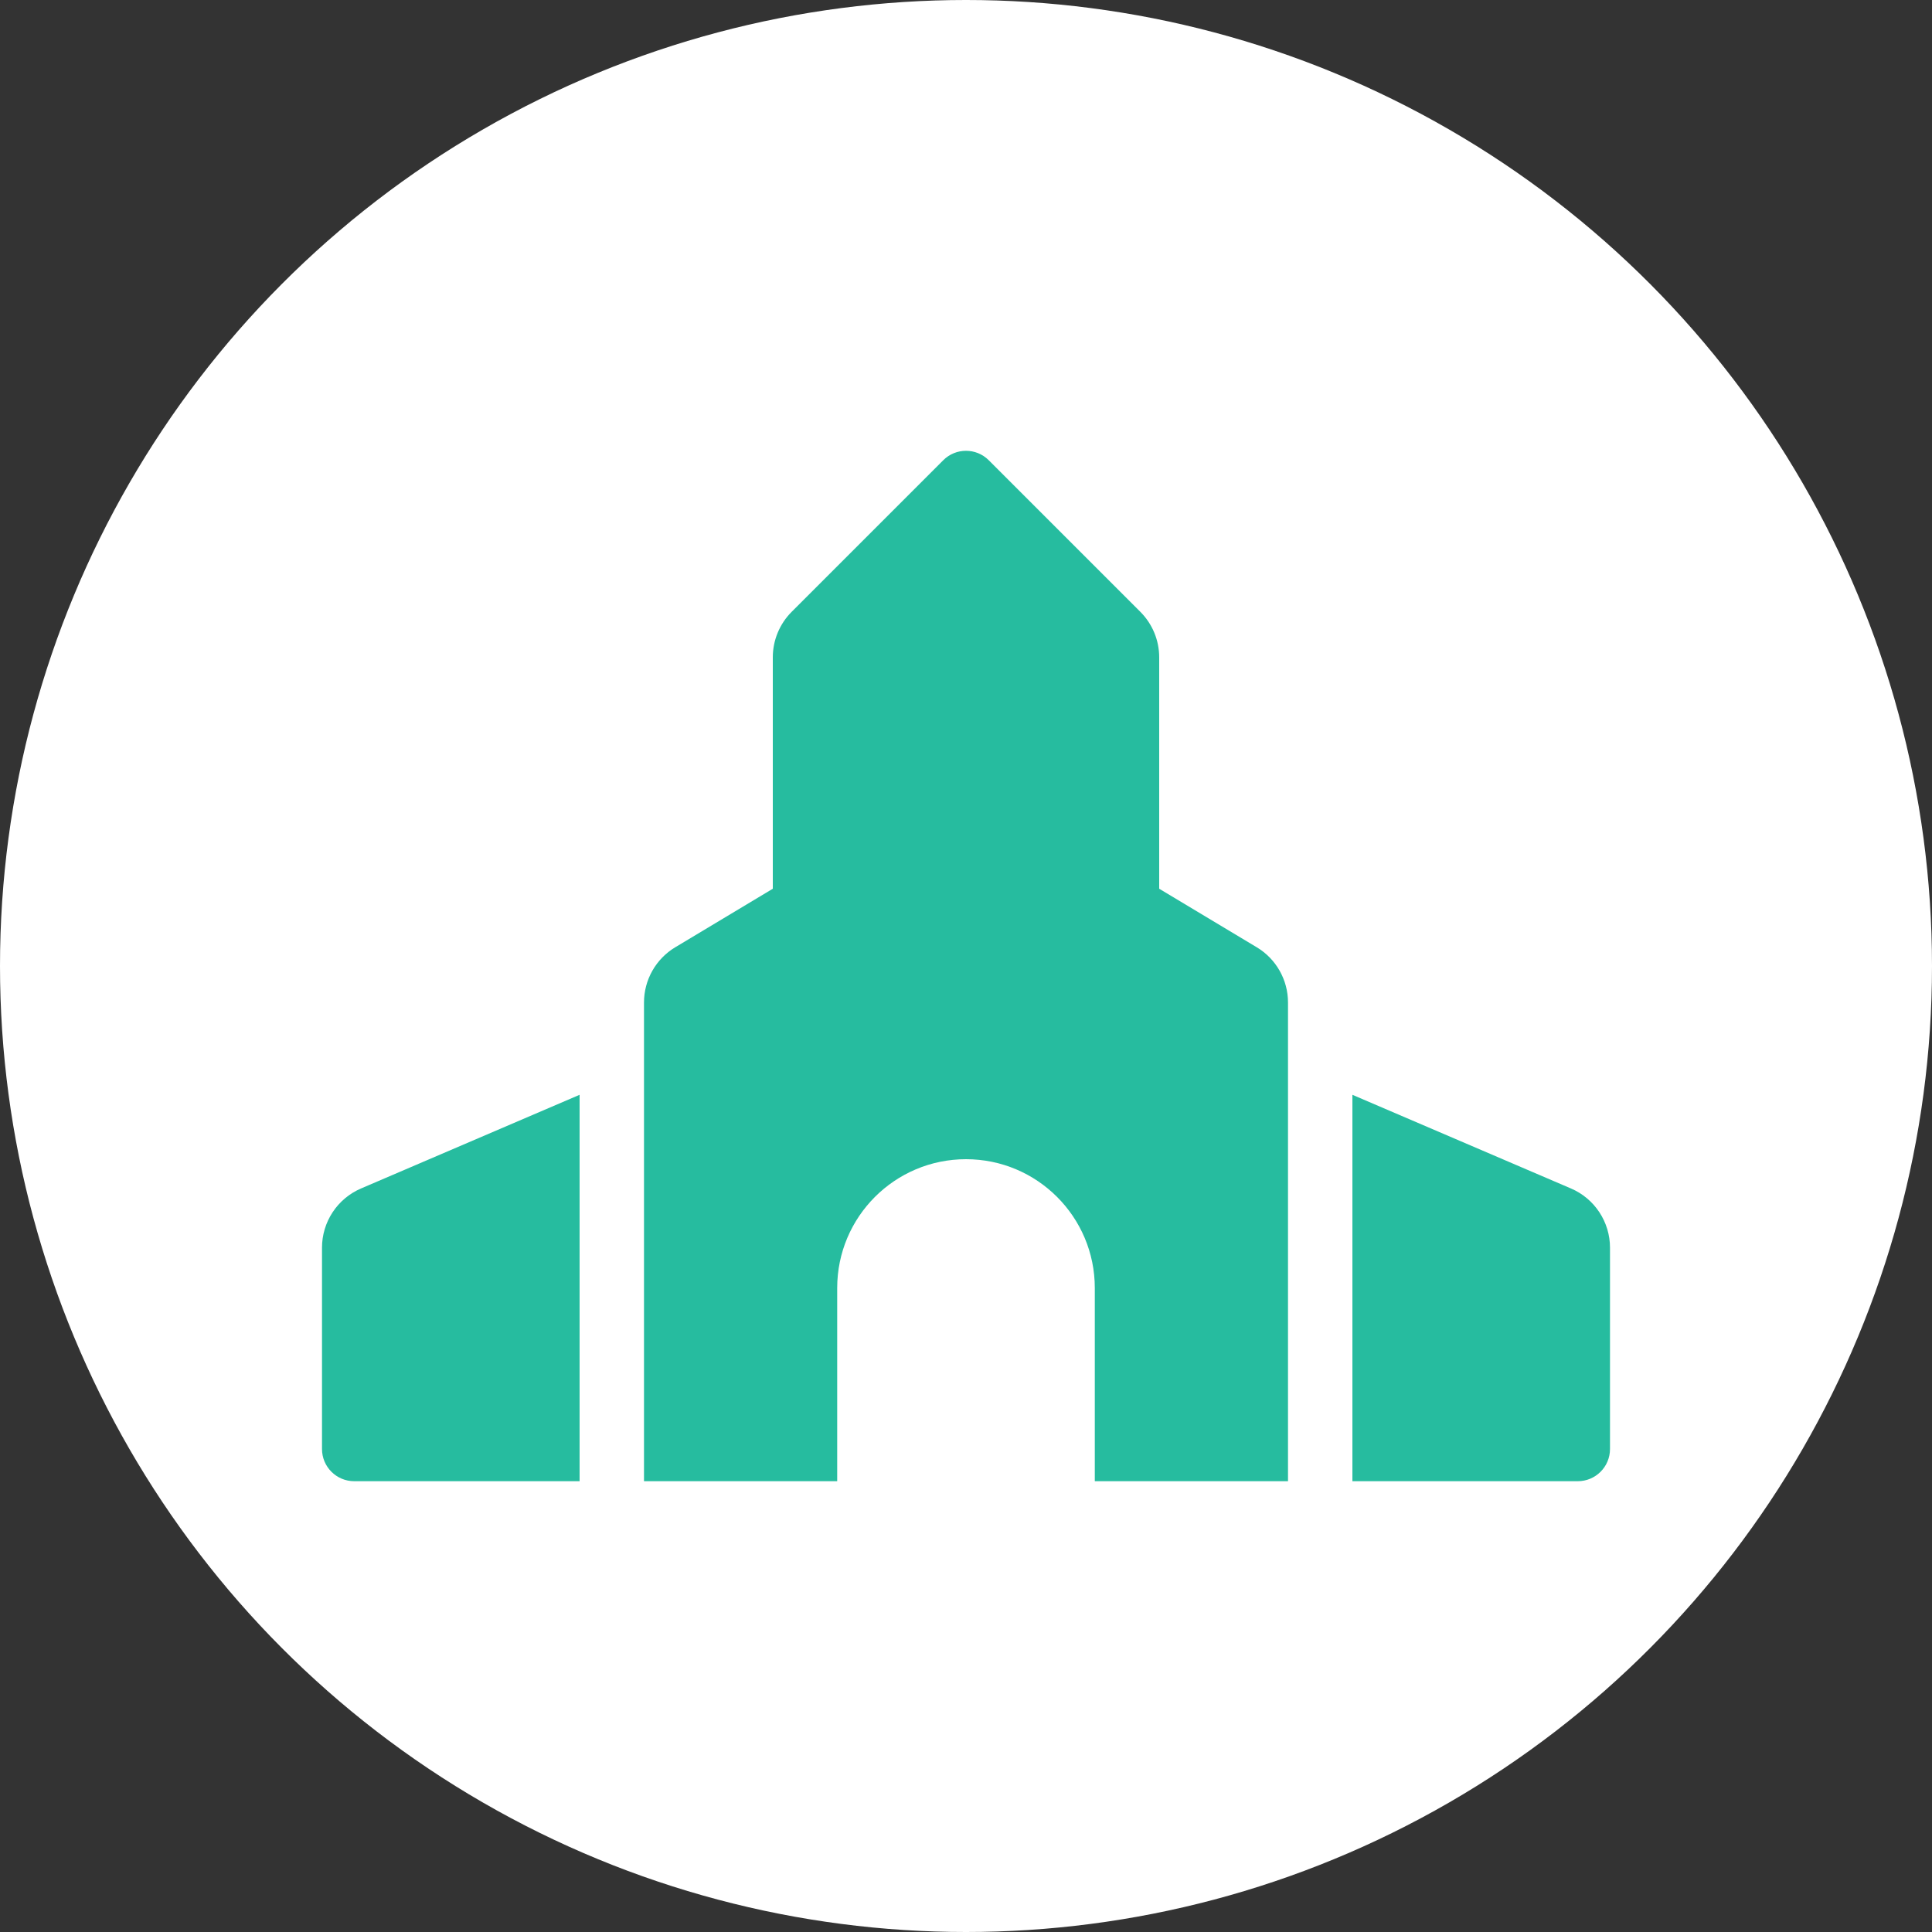 <svg width="150" height="150" viewBox="0 0 150 150" fill="none" xmlns="http://www.w3.org/2000/svg">
<rect x="0" y="0" width="150" height="150" fill="#333333" stroke="none"/>
<circle cx="75" cy="75" r="75" fill="white"/>
<g clip-path="url(#clip0)">
<path d="M121.97 92.273L105 85V115H122.5C123.881 115 125 113.881 125 112.5V96.869C125 95.891 124.713 94.934 124.174 94.117C123.636 93.3 122.87 92.659 121.97 92.273ZM25 96.869V112.5C25 113.881 26.119 115 27.5 115H45V85L28.03 92.273C27.131 92.659 26.364 93.3 25.826 94.117C25.287 94.934 25 95.891 25 96.869V96.869ZM97.572 73.544L90 69V51.036C90 49.709 89.473 48.439 88.534 47.5L76.767 35.733C75.791 34.756 74.208 34.756 73.233 35.733L61.466 47.5C60.528 48.438 60 49.709 60 51.036V69L52.428 73.544C51.688 73.988 51.075 74.616 50.649 75.368C50.224 76.119 50 76.968 50 77.831V115H65V100C65 94.477 69.478 90 75 90C80.522 90 85 94.477 85 100V115H100V77.831C100 76.075 99.078 74.447 97.572 73.544Z" fill="#26BC9F"/>
</g>
<defs>
<clipPath id="clip0">
<rect width="100" height="80" fill="white" transform="translate(25 35)"/>
</clipPath>
</defs>
</svg>
